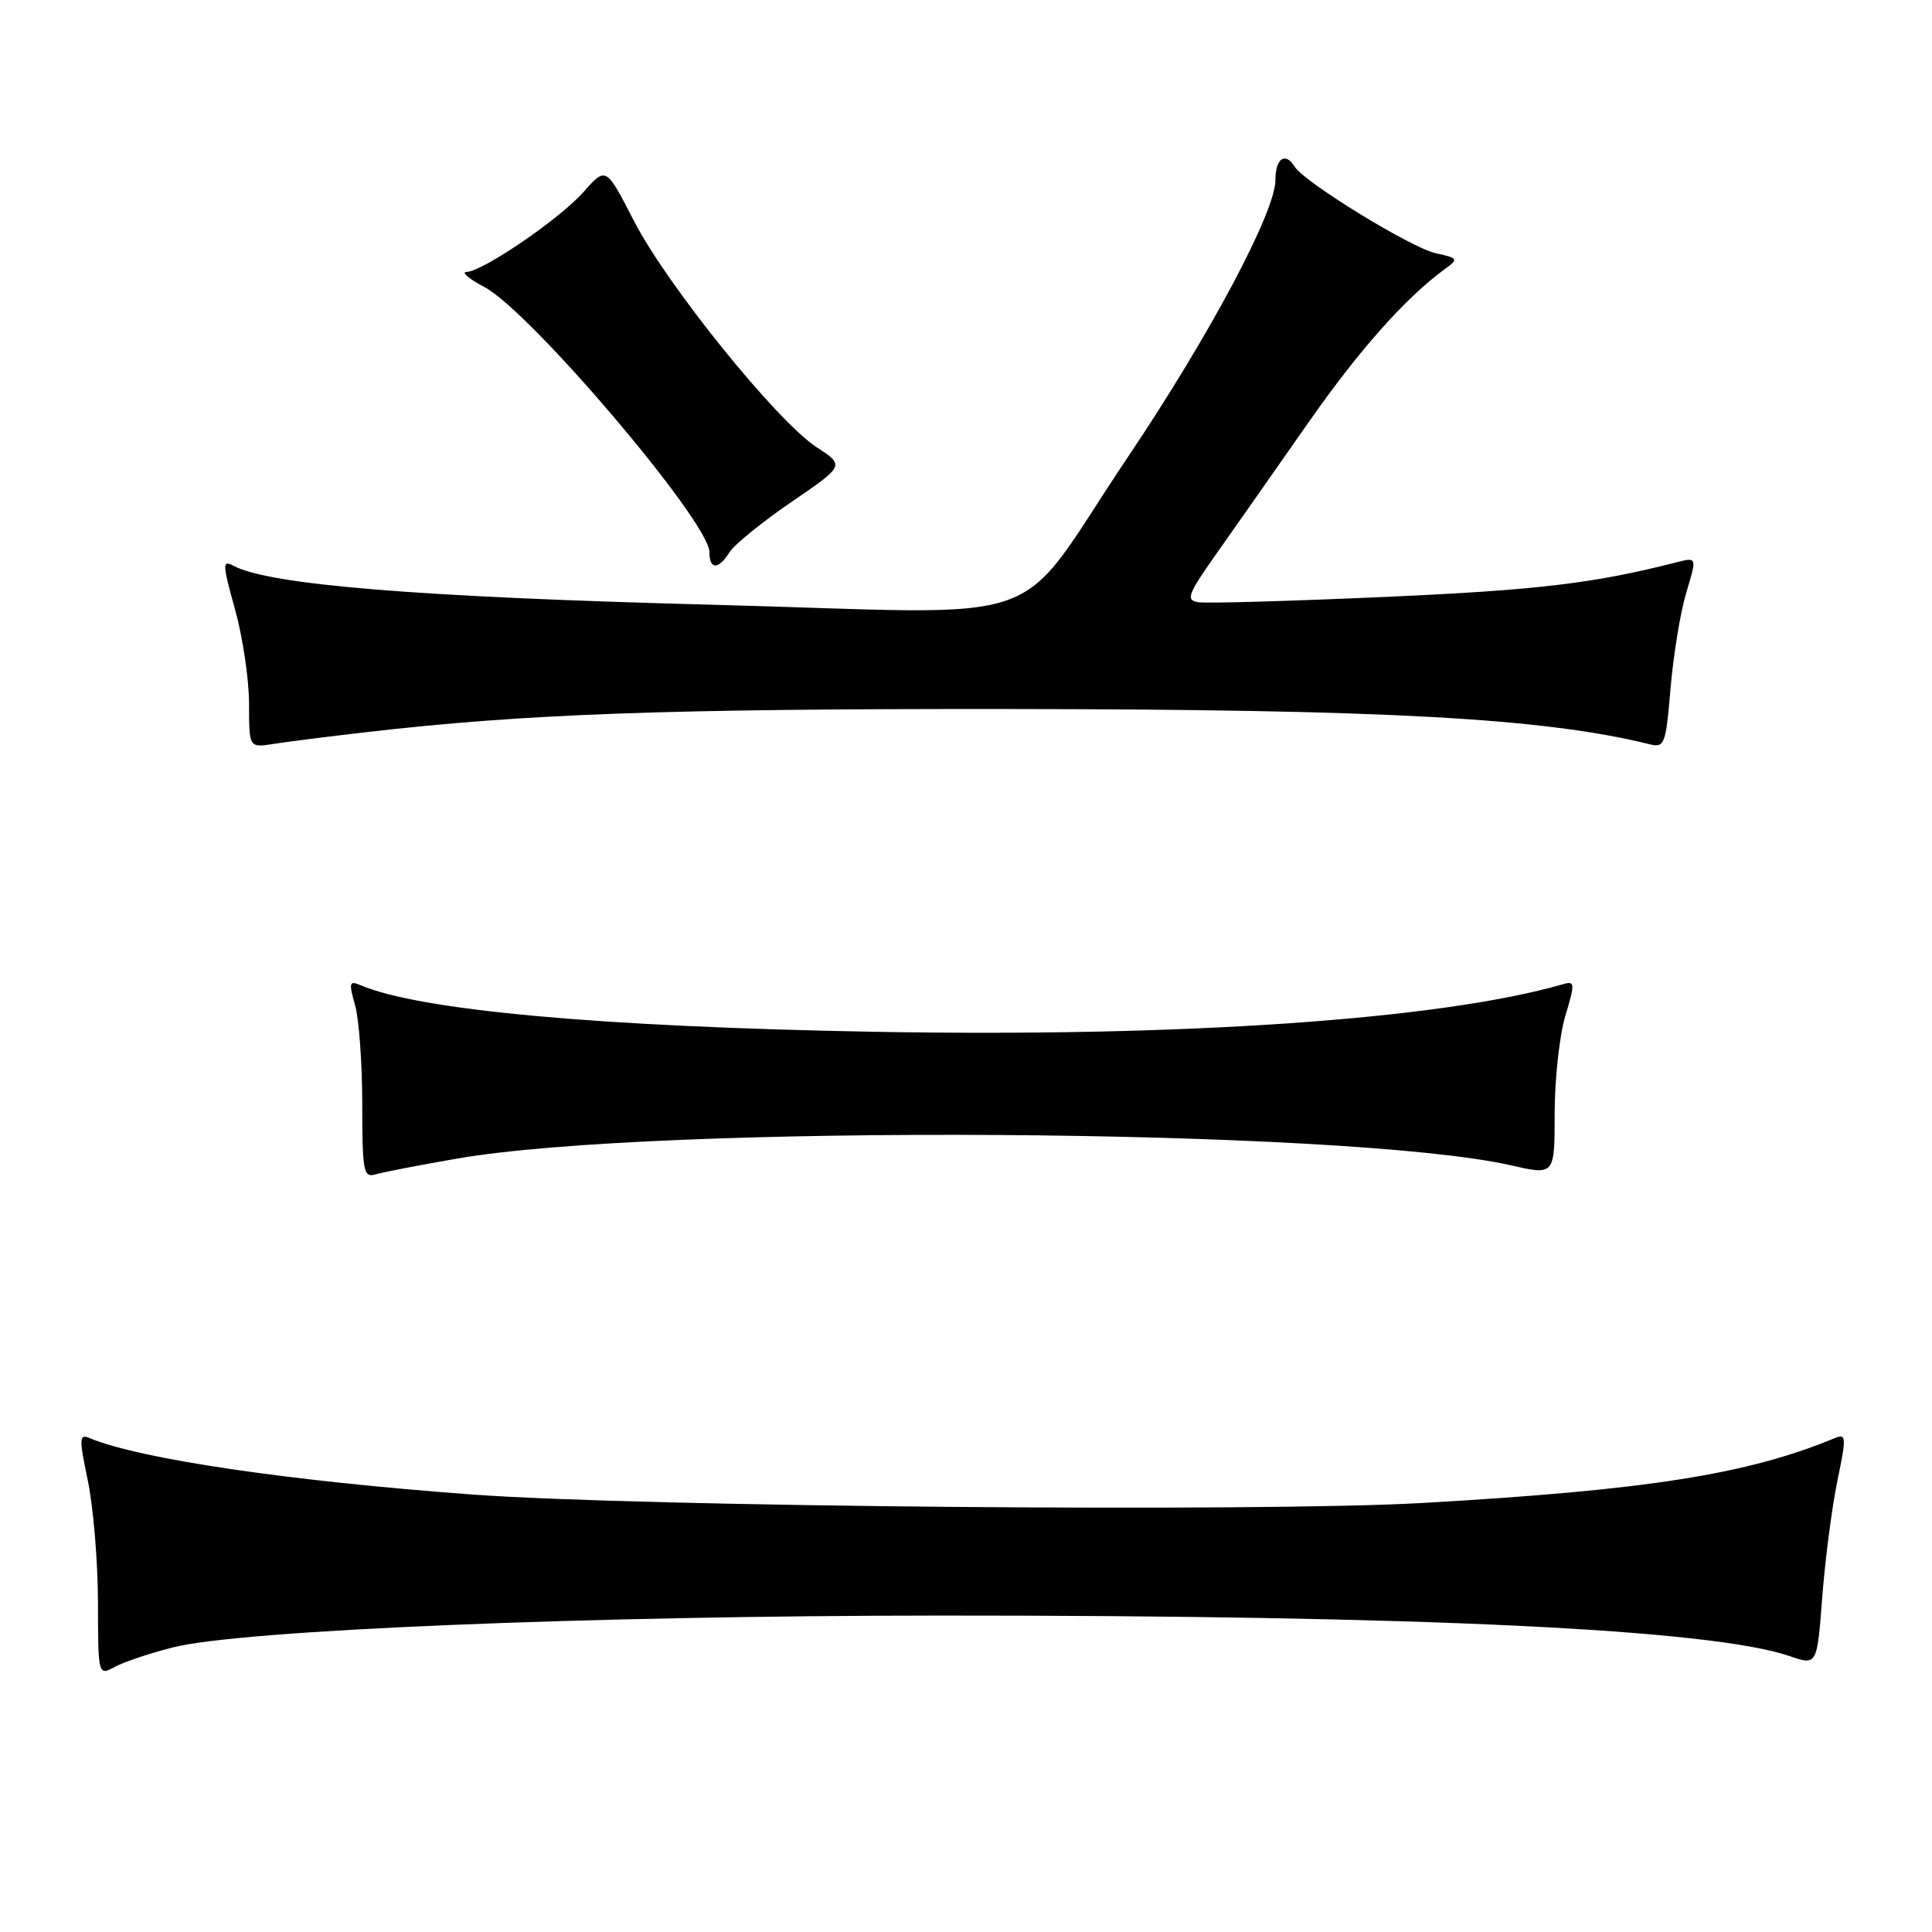 <?xml version="1.0" encoding="UTF-8" standalone="no"?>
<!DOCTYPE svg PUBLIC "-//W3C//DTD SVG 1.1//EN" "http://www.w3.org/Graphics/SVG/1.1/DTD/svg11.dtd" >
<svg xmlns="http://www.w3.org/2000/svg" xmlns:xlink="http://www.w3.org/1999/xlink" version="1.1" viewBox="0 0 256 256">
 <g >
 <path fill="currentColor"
d=" M 23.00 218.27 C 32.18 215.98 77.85 214.09 124.50 214.07 C 188.13 214.04 226.75 215.88 237.13 219.44 C 240.77 220.69 240.77 220.69 241.46 211.59 C 241.85 206.59 242.75 199.66 243.47 196.18 C 244.67 190.42 244.64 189.93 243.14 190.55 C 231.54 195.36 218.26 197.45 188.50 199.15 C 166.87 200.39 84.62 199.66 62.56 198.03 C 38.29 196.24 18.59 193.34 11.91 190.57 C 10.48 189.97 10.45 190.52 11.64 196.20 C 12.36 199.67 12.97 206.90 12.98 212.29 C 13.00 222.07 13.00 222.07 15.25 220.85 C 16.49 220.19 19.98 219.02 23.00 218.27 Z  M 60.50 153.53 C 87.09 148.91 178.58 149.49 200.25 154.42 C 206.00 155.73 206.00 155.73 206.00 147.53 C 206.00 143.01 206.64 137.20 207.41 134.62 C 208.71 130.31 208.69 129.96 207.16 130.40 C 190.90 135.10 156.51 137.47 115.50 136.71 C 79.48 136.05 55.61 133.88 47.79 130.55 C 46.28 129.90 46.20 130.20 47.04 133.15 C 47.57 134.99 48.00 140.91 48.00 146.31 C 48.00 155.20 48.17 156.09 49.75 155.61 C 50.71 155.33 55.55 154.39 60.50 153.53 Z  M 48.50 97.02 C 69.62 94.58 88.25 93.91 133.37 93.95 C 183.48 93.99 204.53 95.14 218.60 98.62 C 220.56 99.11 220.74 98.62 221.36 91.18 C 221.73 86.81 222.66 81.11 223.44 78.52 C 224.86 73.82 224.86 73.82 222.18 74.50 C 211.17 77.31 203.69 78.20 183.63 79.09 C 171.04 79.65 159.87 79.97 158.79 79.80 C 157.06 79.53 157.36 78.77 161.44 73.00 C 163.96 69.42 169.35 61.75 173.40 55.95 C 180.10 46.37 186.22 39.48 191.44 35.66 C 193.29 34.31 193.24 34.21 190.20 33.54 C 186.99 32.84 172.82 24.14 171.56 22.10 C 170.31 20.07 169.00 20.97 169.00 23.87 C 169.00 28.07 160.25 44.50 149.49 60.50 C 133.78 83.87 140.89 81.35 93.99 80.12 C 55.40 79.11 35.67 77.50 30.94 74.97 C 29.44 74.17 29.46 74.70 31.15 80.77 C 32.17 84.45 33.00 90.07 33.00 93.27 C 33.00 99.09 33.00 99.09 36.25 98.57 C 38.04 98.29 43.55 97.59 48.50 97.02 Z  M 96.66 73.18 C 97.29 72.17 100.98 69.18 104.86 66.52 C 111.93 61.69 111.93 61.69 108.21 59.26 C 102.92 55.80 88.39 37.80 84.01 29.29 C 80.30 22.07 80.30 22.07 77.32 25.44 C 74.16 29.01 63.98 35.97 61.80 36.04 C 61.08 36.07 62.16 36.96 64.18 38.03 C 70.29 41.26 94.00 69.18 94.00 73.15 C 94.00 75.51 95.19 75.52 96.66 73.18 Z "/>
</g>
</svg>